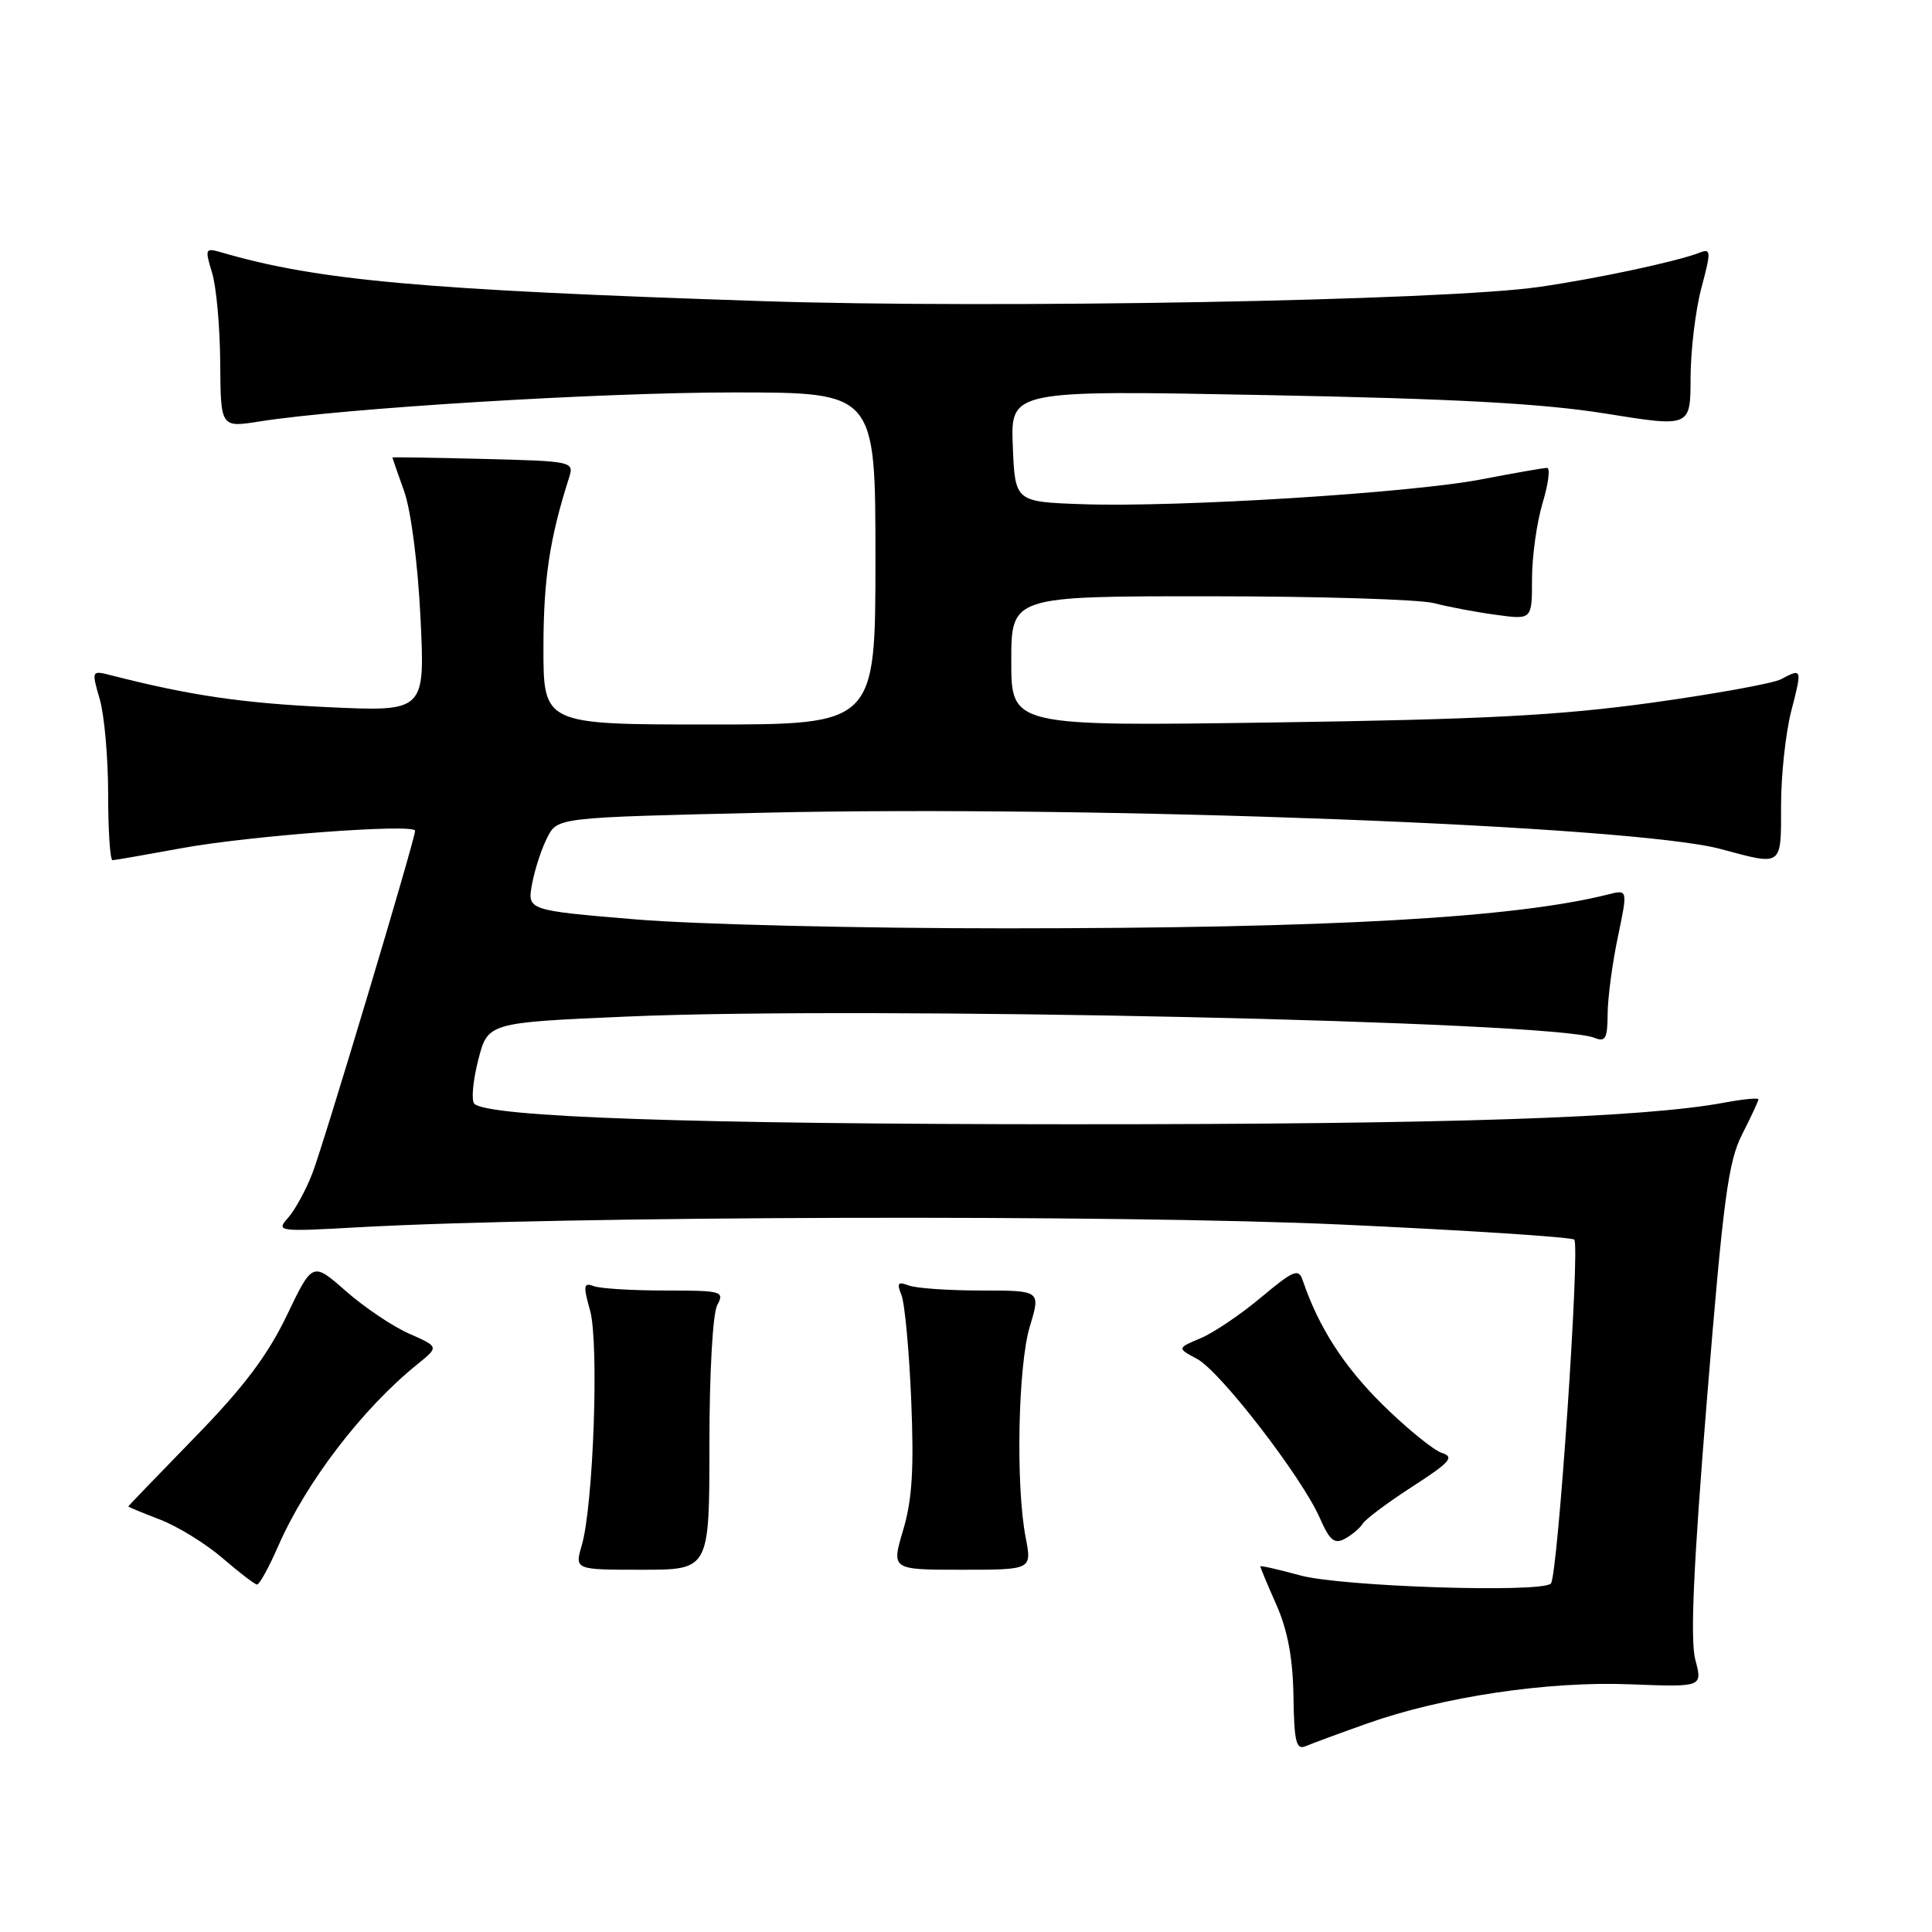 <?xml version="1.0" encoding="UTF-8" standalone="no"?>
<!DOCTYPE svg PUBLIC "-//W3C//DTD SVG 1.1//EN" "http://www.w3.org/Graphics/SVG/1.1/DTD/svg11.dtd" >
<svg xmlns="http://www.w3.org/2000/svg" xmlns:xlink="http://www.w3.org/1999/xlink" version="1.1" viewBox="0 0 256 256">
 <g >
 <path fill="currentColor"
d=" M 181.05 228.41 C 191.06 224.84 205.08 222.74 216.05 223.18 C 225.60 223.55 225.60 223.55 224.64 219.94 C 223.95 217.34 224.38 207.54 226.18 185.41 C 228.34 158.85 229.00 153.91 230.85 150.29 C 232.03 147.97 233.00 145.89 233.00 145.67 C 233.00 145.44 230.98 145.64 228.51 146.10 C 217.67 148.12 191.84 148.98 142.00 148.97 C 91.75 148.96 64.62 148.02 62.85 146.25 C 62.43 145.83 62.66 143.24 63.36 140.49 C 64.63 135.50 64.63 135.50 83.06 134.70 C 114.91 133.32 205.78 135.31 211.25 137.51 C 212.73 138.11 213.00 137.63 213.02 134.36 C 213.03 132.24 213.64 127.66 214.37 124.18 C 215.69 117.86 215.69 117.86 213.12 118.51 C 200.69 121.63 176.48 123.00 133.52 123.01 C 114.26 123.02 92.05 122.49 84.17 121.82 C 69.85 120.62 69.85 120.62 70.51 117.09 C 70.87 115.16 71.78 112.39 72.53 110.95 C 73.88 108.32 73.88 108.32 101.19 107.69 C 145.20 106.68 216.40 109.37 228.00 112.50 C 236.26 114.72 236.00 114.91 236.00 106.72 C 236.00 102.71 236.61 97.09 237.35 94.22 C 238.81 88.58 238.79 88.51 236.00 90.00 C 234.98 90.55 227.24 91.95 218.82 93.12 C 206.54 94.81 196.60 95.33 168.75 95.73 C 134.00 96.23 134.00 96.23 134.00 87.61 C 134.00 79.00 134.00 79.00 160.25 79.01 C 174.69 79.01 188.07 79.42 190.00 79.92 C 191.93 80.42 195.64 81.12 198.25 81.47 C 203.00 82.12 203.00 82.12 203.00 76.72 C 203.00 73.75 203.63 69.22 204.40 66.66 C 205.17 64.10 205.44 62.00 204.99 62.00 C 204.54 62.00 200.65 62.68 196.34 63.51 C 186.99 65.32 156.15 67.24 143.50 66.81 C 134.50 66.50 134.50 66.50 134.20 59.10 C 133.91 51.70 133.91 51.70 167.70 52.35 C 192.83 52.83 204.39 53.46 212.75 54.80 C 224.00 56.61 224.00 56.61 224.01 50.05 C 224.02 46.45 224.66 41.10 225.44 38.17 C 226.75 33.25 226.73 32.89 225.18 33.49 C 222.13 34.67 211.52 36.93 203.95 38.02 C 191.37 39.84 131.84 40.92 101.00 39.90 C 55.91 38.41 42.06 37.16 29.29 33.43 C 27.19 32.82 27.13 32.96 28.10 36.14 C 28.67 37.99 29.15 43.36 29.18 48.08 C 29.24 56.66 29.24 56.66 34.36 55.85 C 45.57 54.08 79.52 52.00 97.25 52.00 C 116.00 52.00 116.00 52.00 116.00 74.00 C 116.00 96.00 116.00 96.00 94.00 96.00 C 72.00 96.00 72.00 96.00 72.01 85.75 C 72.02 76.73 72.84 71.30 75.40 63.31 C 76.09 61.15 75.93 61.11 64.05 60.81 C 57.42 60.64 52.00 60.56 52.00 60.62 C 52.00 60.69 52.70 62.72 53.56 65.12 C 54.46 67.65 55.37 74.73 55.72 81.90 C 56.32 94.30 56.32 94.30 43.41 93.70 C 32.12 93.17 25.22 92.16 14.80 89.50 C 12.11 88.81 12.11 88.81 13.22 92.66 C 13.83 94.77 14.33 100.44 14.33 105.25 C 14.33 110.06 14.59 113.99 14.91 113.98 C 15.24 113.97 19.32 113.26 24.00 112.40 C 32.99 110.74 55.00 109.10 55.00 110.08 C 55.00 111.23 42.90 151.58 41.38 155.50 C 40.53 157.70 39.08 160.34 38.17 161.37 C 36.55 163.18 36.81 163.22 47.50 162.62 C 74.51 161.12 148.22 160.91 177.74 162.26 C 194.37 163.02 208.26 163.92 208.60 164.26 C 209.39 165.06 206.41 208.93 205.50 209.83 C 204.20 211.10 177.67 210.24 172.25 208.74 C 169.36 207.95 167.00 207.41 167.00 207.56 C 167.00 207.71 167.96 210.01 169.14 212.67 C 170.62 216.03 171.31 219.71 171.39 224.76 C 171.48 230.80 171.75 231.91 173.00 231.38 C 173.82 231.03 177.45 229.69 181.05 228.41 Z  M 36.88 204.83 C 40.58 196.37 48.03 186.64 55.33 180.75 C 58.17 178.46 58.17 178.46 54.20 176.71 C 52.02 175.75 48.25 173.21 45.82 171.07 C 41.41 167.19 41.41 167.19 37.98 174.35 C 35.44 179.63 32.26 183.85 25.77 190.50 C 20.95 195.45 17.00 199.55 17.00 199.61 C 17.00 199.68 18.91 200.47 21.25 201.37 C 23.59 202.28 27.30 204.57 29.50 206.47 C 31.70 208.37 33.75 209.94 34.06 209.96 C 34.37 209.98 35.64 207.67 36.88 204.83 Z  M 94.00 191.43 C 94.00 181.93 94.44 174.04 95.04 172.93 C 96.02 171.10 95.67 171.00 88.12 171.00 C 83.74 171.00 79.48 170.74 78.64 170.41 C 77.33 169.91 77.26 170.36 78.19 173.66 C 79.39 177.97 78.63 199.47 77.09 204.75 C 76.14 208.00 76.14 208.00 85.07 208.00 C 94.00 208.00 94.00 208.00 94.00 191.43 Z  M 135.91 203.75 C 134.57 196.84 134.89 180.94 136.46 175.75 C 137.90 171.00 137.90 171.00 130.03 171.00 C 125.71 171.00 121.37 170.70 120.41 170.33 C 118.98 169.78 118.80 170.01 119.44 171.58 C 119.88 172.63 120.46 178.90 120.74 185.50 C 121.12 194.66 120.87 198.74 119.67 202.75 C 118.11 208.00 118.11 208.00 127.42 208.00 C 136.73 208.00 136.73 208.00 135.91 203.75 Z  M 180.57 201.89 C 180.94 201.29 183.90 199.08 187.15 196.98 C 192.15 193.75 192.76 193.06 191.06 192.52 C 189.96 192.17 186.42 189.29 183.20 186.12 C 178.07 181.06 174.72 175.86 172.62 169.66 C 172.07 168.03 171.43 168.29 167.10 171.91 C 164.42 174.16 160.81 176.60 159.09 177.32 C 155.96 178.64 155.96 178.64 158.63 180.07 C 161.71 181.72 172.52 195.74 174.89 201.16 C 176.18 204.11 176.81 204.64 178.19 203.90 C 179.12 203.40 180.19 202.50 180.57 201.89 Z "/>
</g>
</svg>